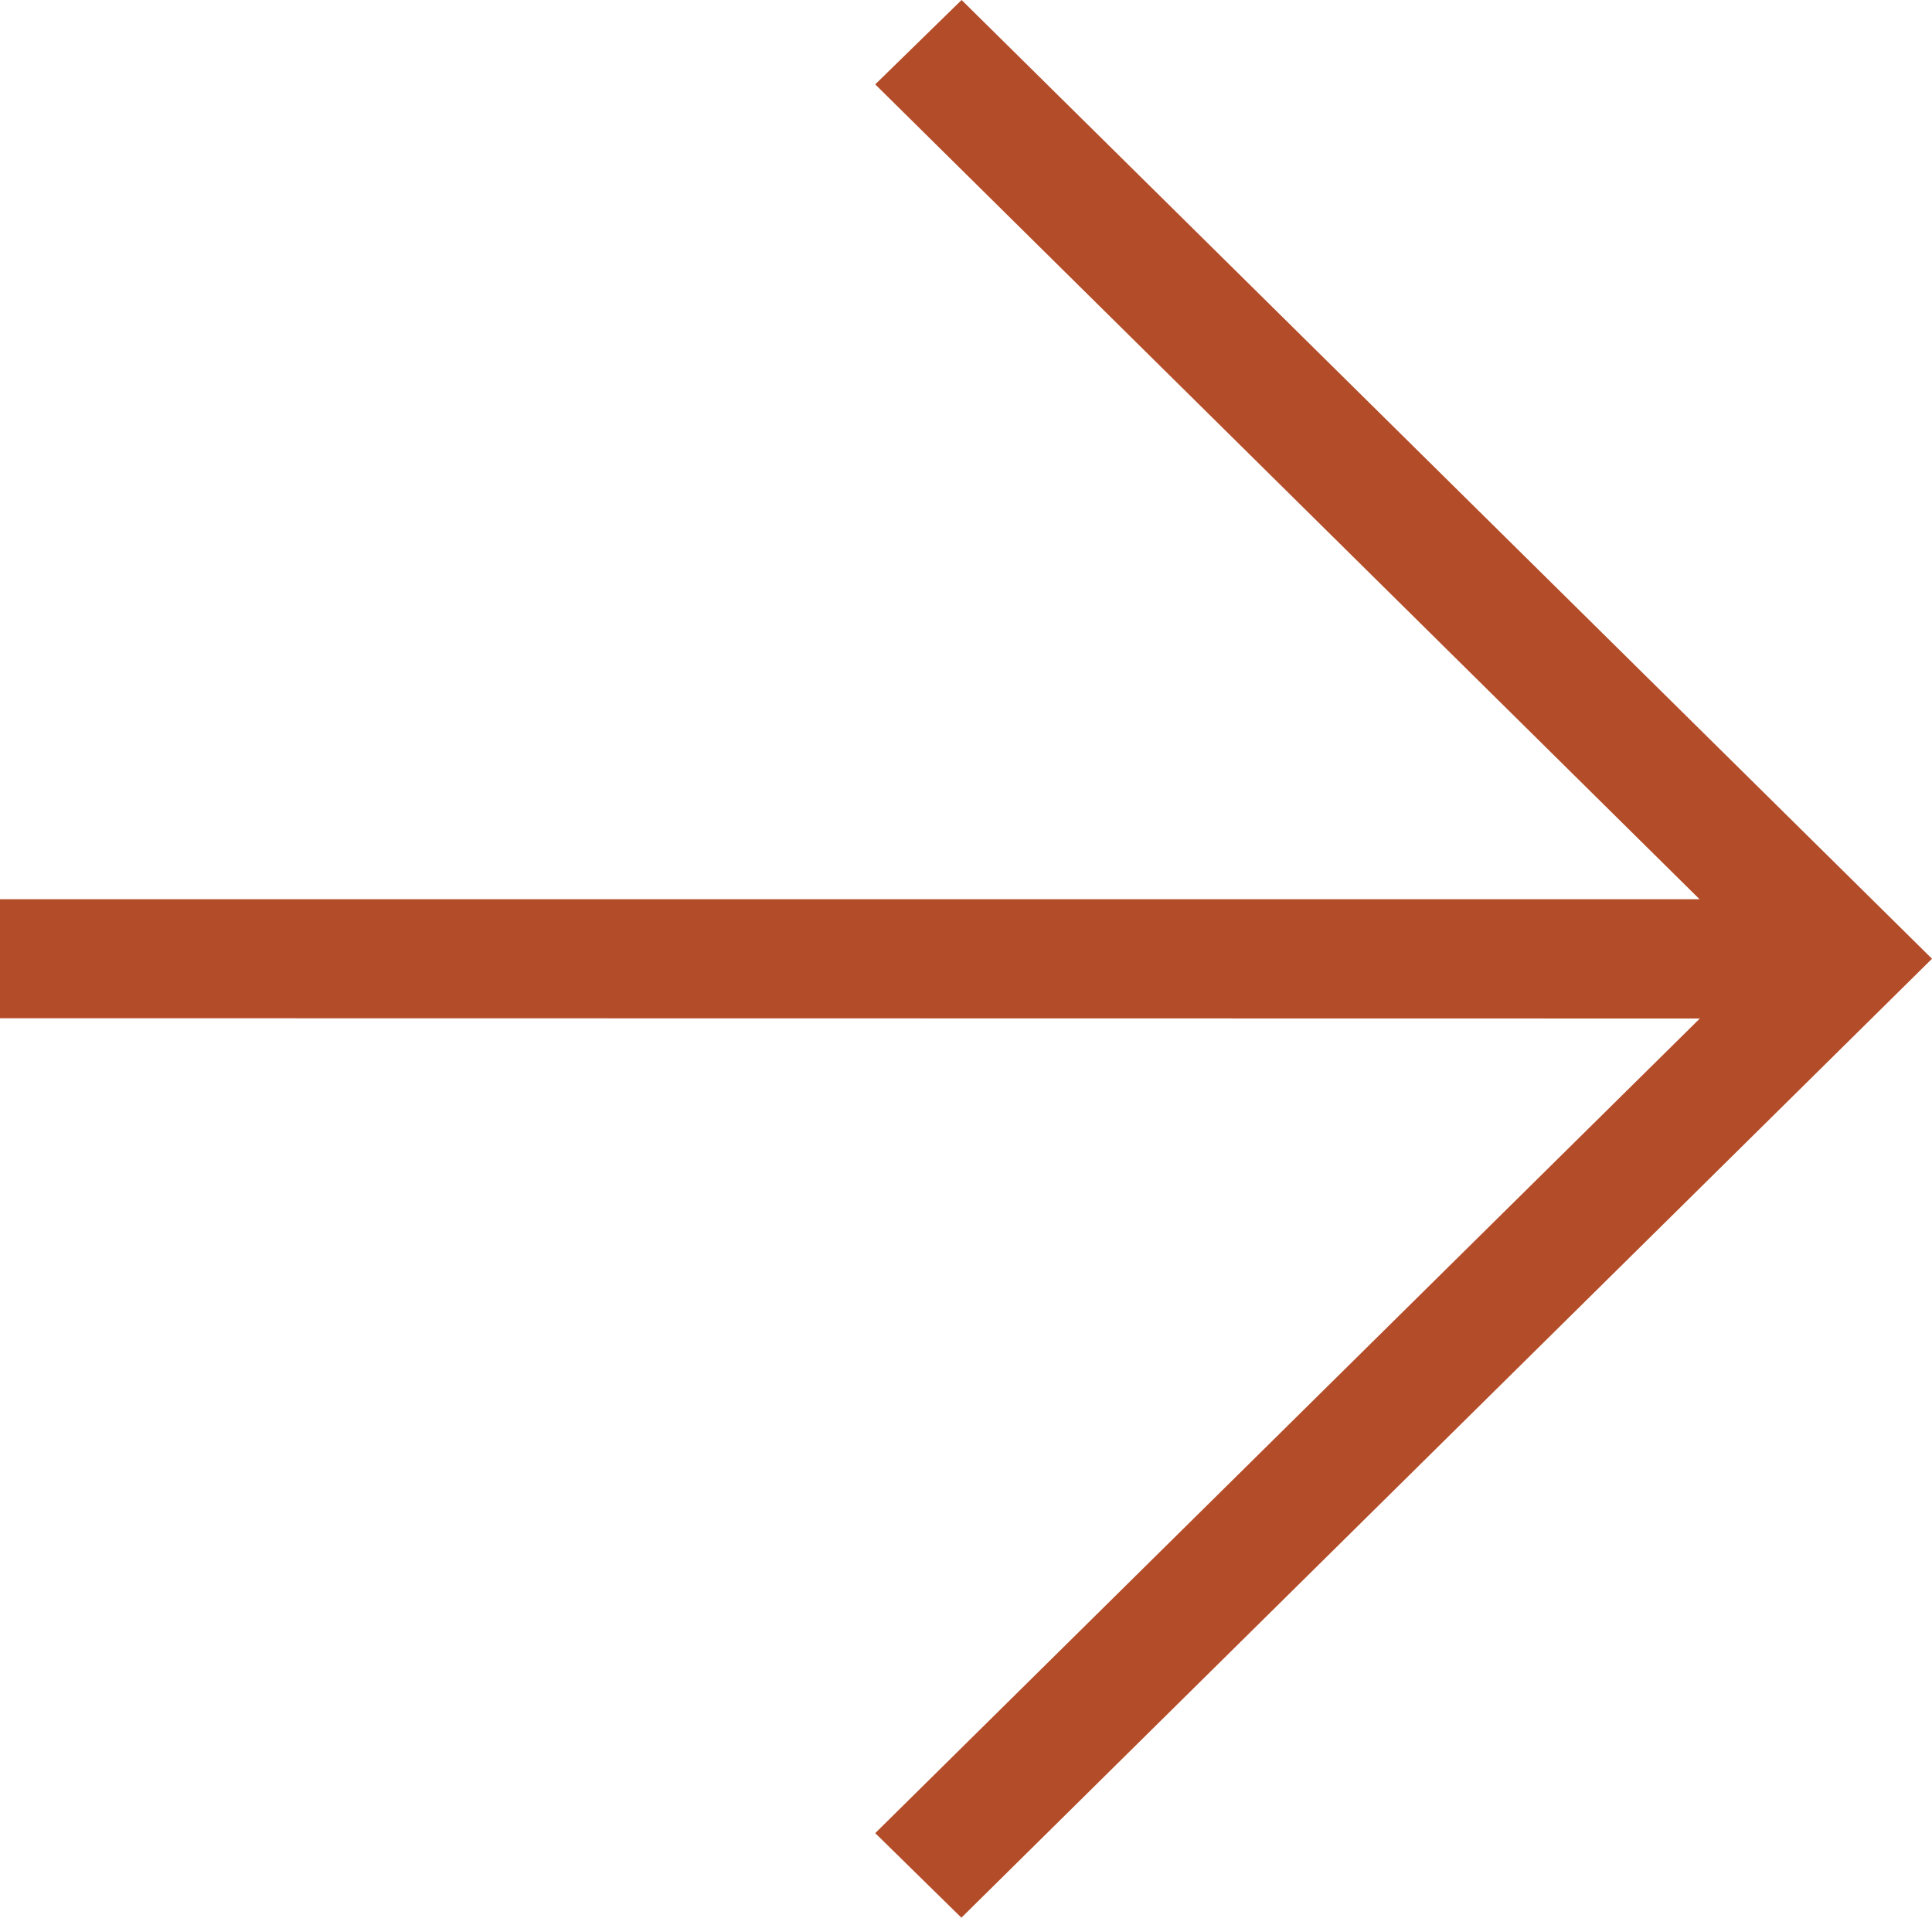 <svg xmlns="http://www.w3.org/2000/svg" width="55" height="54.597" viewBox="0 0 55 54.597">
  <path id="arrow-right" d="M.825,26.113H49.209L25.741,2.914,28.2.512,55.825,27.807l-27.631,27.3L25.741,52.7,49.216,29.508.825,29.5Z" transform="translate(-0.825 -0.512)" fill="#b34c28"/>
</svg>
